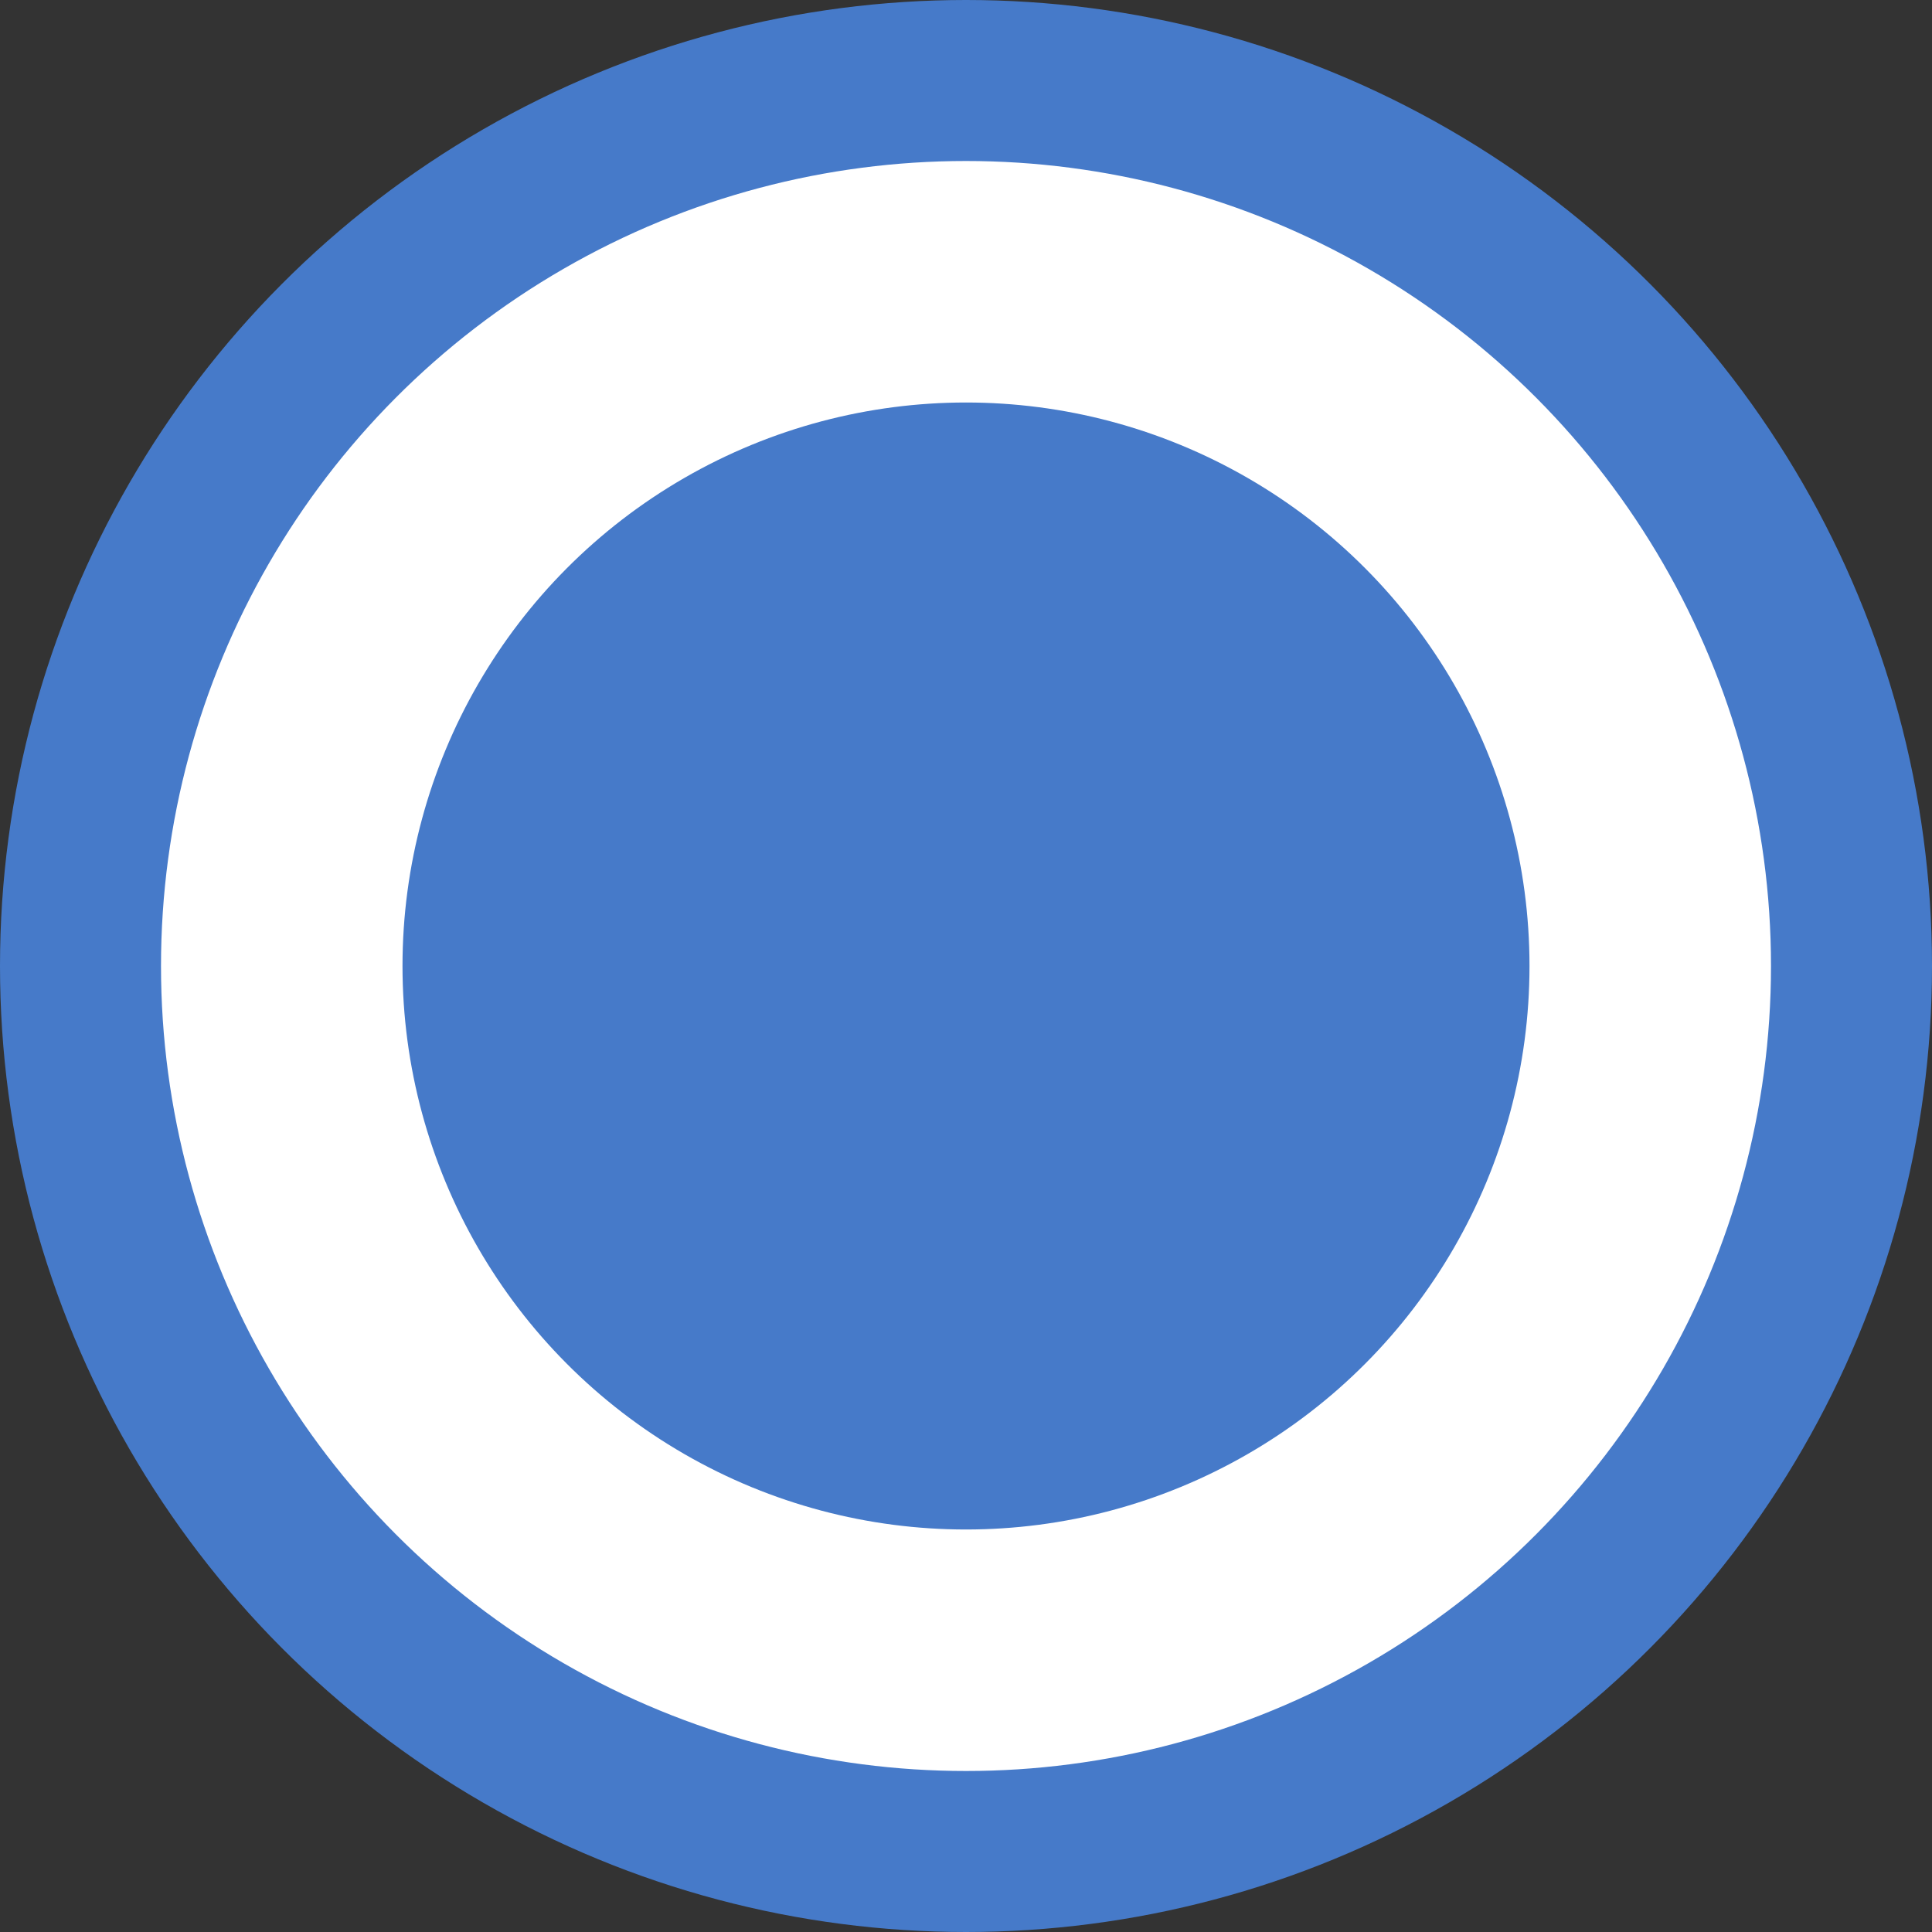 <svg width="12" height="12" version="1.1" viewBox="0 0 12 12" xmlns="http://www.w3.org/2000/svg">
 <rect x="0" y="0" width="12" height="12" fill="#333333" stroke="none"/>
 <circle cx="6" cy="6" r="5.5" fill="#fff" stroke="#467ac9" stroke-width="1" />
 <circle cx="6" cy="6" r="3.5" fill="#467ac9" stroke="none" />
</svg>
